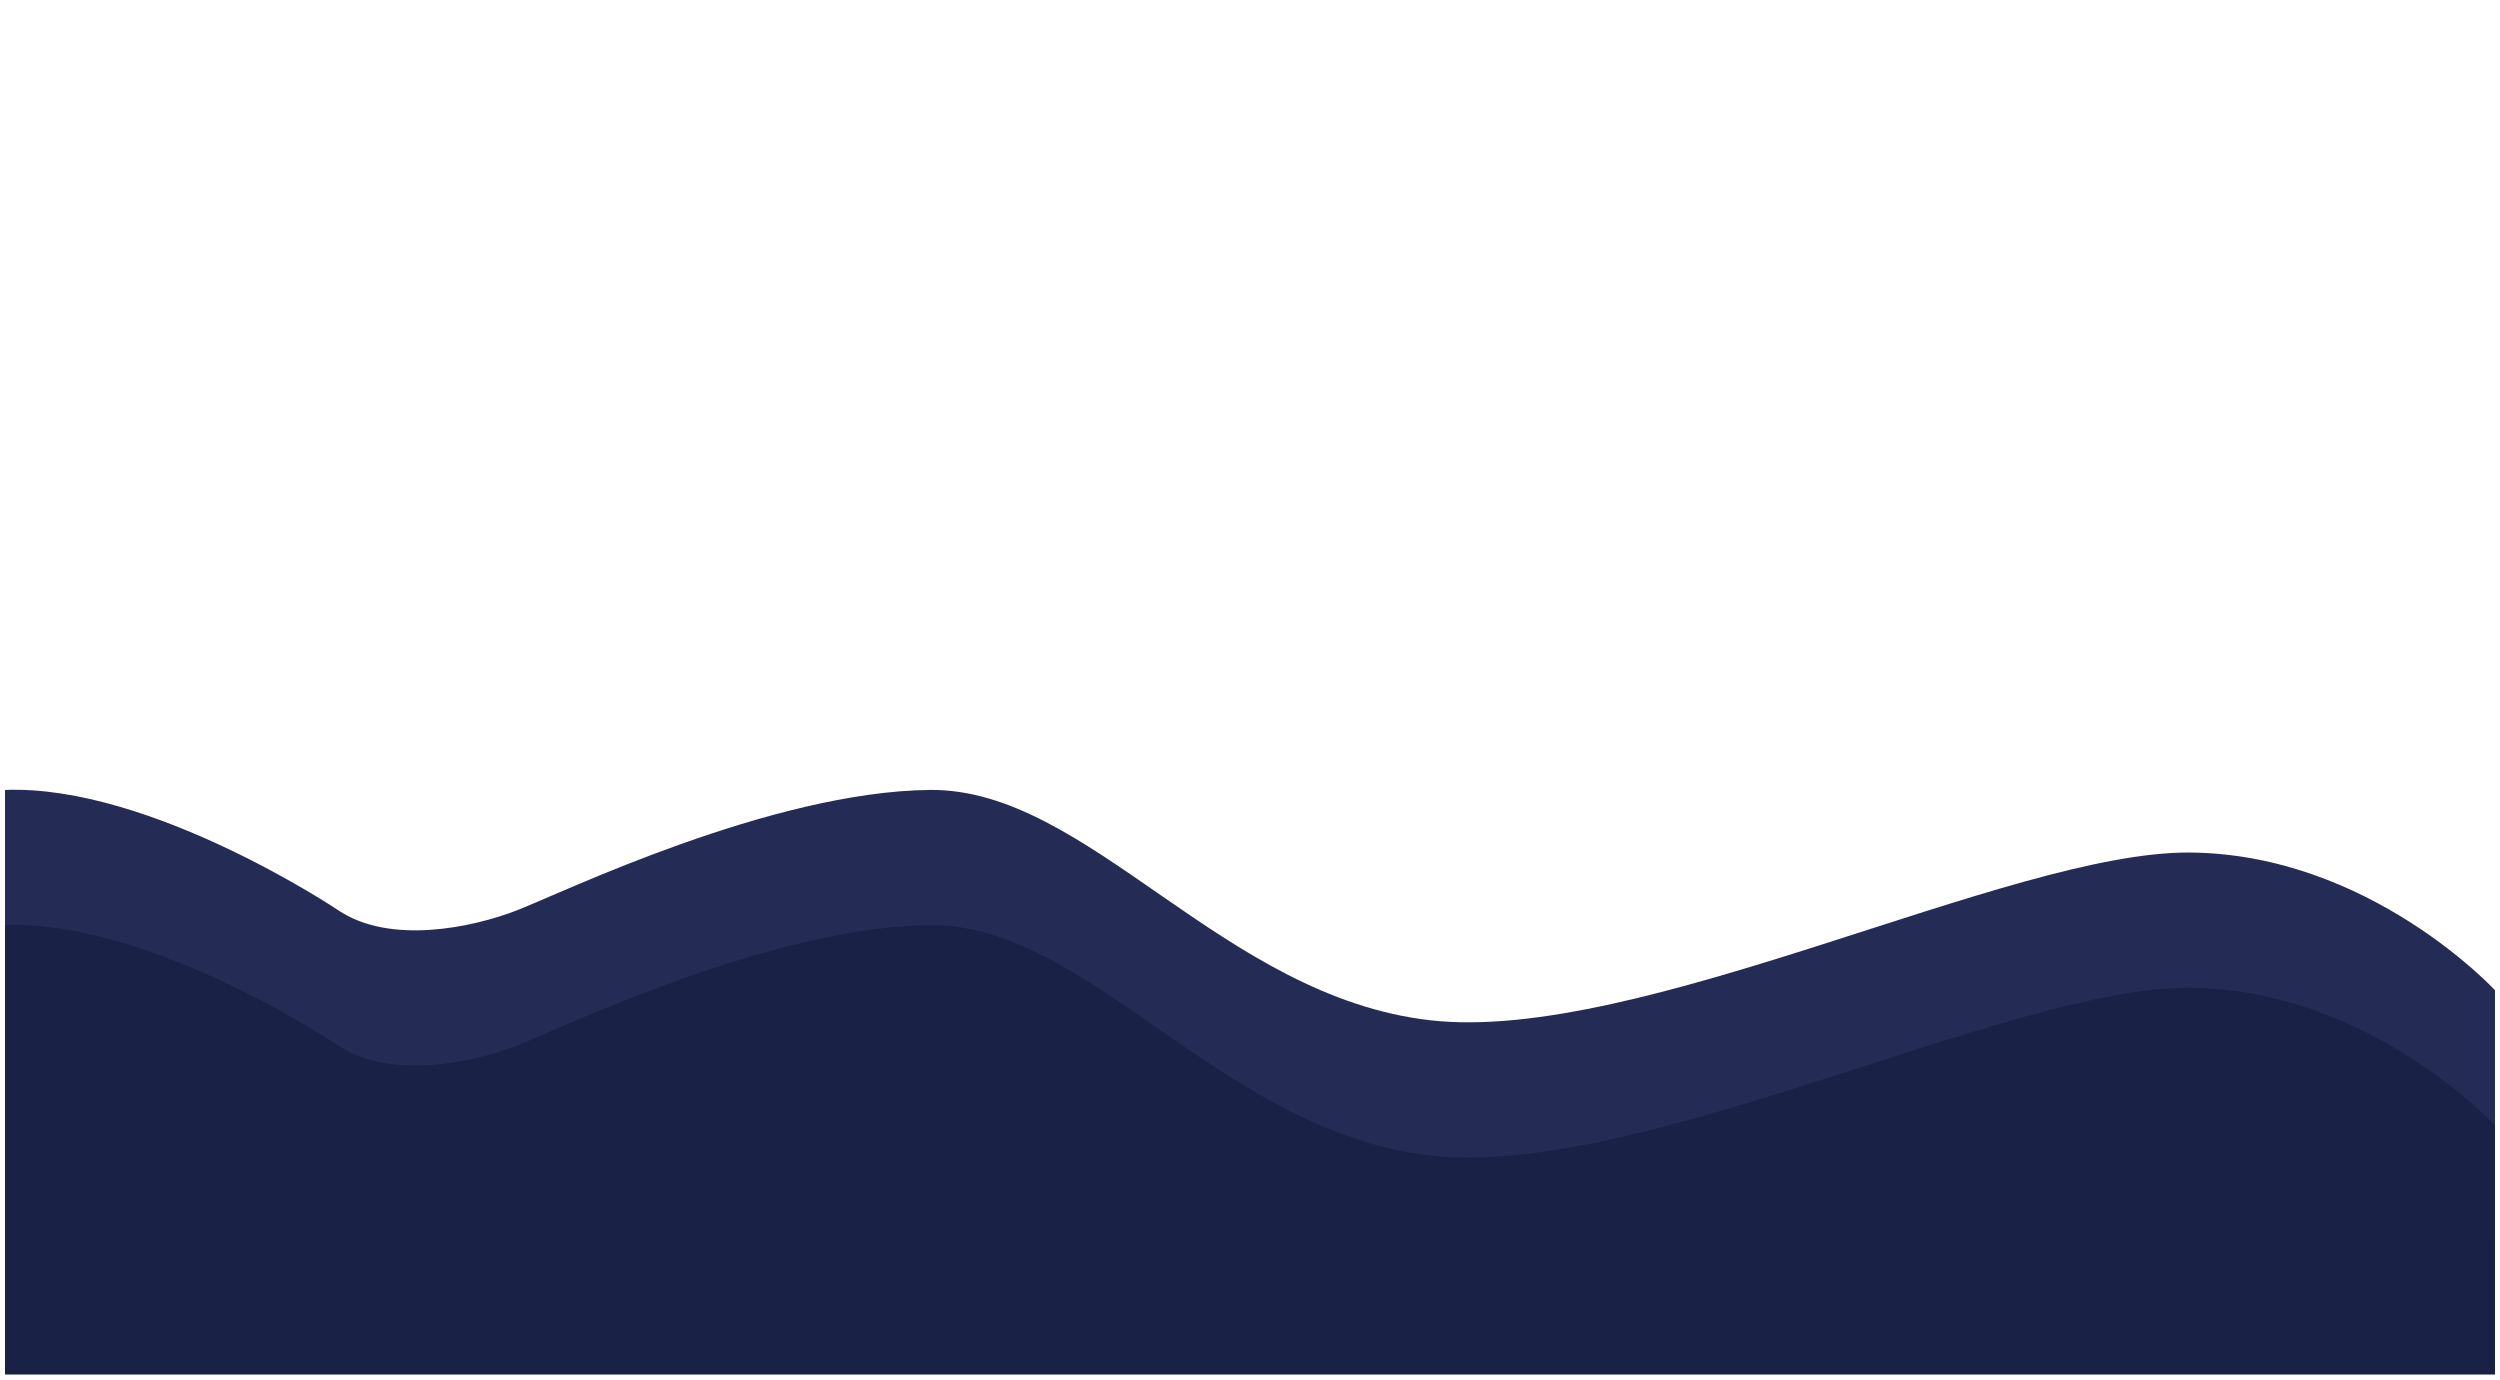 <svg width="1997" height="1102" viewBox="0 0 1997 1102" fill="none" xmlns="http://www.w3.org/2000/svg">
<g filter="url(#filter0_bd)">
<path d="M1993 986V787C1993 787 1892.38 678 1749.03 677C1605.68 676 1309.32 830 1142.54 811C975.757 792 869.546 625.726 742.811 627C616.075 628.274 449.216 709 413.378 723C377.541 737 311.378 751 270.027 723C270.027 723 120.419 622.593 4 627V986H1993Z" fill="#242C56"/>
</g>
<g filter="url(#filter1_bd)">
<path d="M1993 1094V895C1993 895 1892.38 786 1749.03 785C1605.68 784 1309.32 938 1142.54 919C975.757 900 869.546 733.726 742.811 735C616.075 736.274 449.216 817 413.378 831C377.541 845 311.378 859 270.027 831C270.027 831 120.419 730.593 4 735V1094H1993Z" fill="#1A2146"/>
</g>
<defs>
<filter id="filter0_bd" x="0" y="-4" width="1997" height="998" filterUnits="userSpaceOnUse" color-interpolation-filters="sRGB">
<feFlood flood-opacity="0" result="BackgroundImageFix"/>
<feGaussianBlur in="BackgroundImage" stdDeviation="2"/>
<feComposite in2="SourceAlpha" operator="in" result="effect1_backgroundBlur"/>
<feColorMatrix in="SourceAlpha" type="matrix" values="0 0 0 0 0 0 0 0 0 0 0 0 0 0 0 0 0 0 127 0"/>
<feOffset dy="4"/>
<feGaussianBlur stdDeviation="2"/>
<feColorMatrix type="matrix" values="0 0 0 0 0 0 0 0 0 0 0 0 0 0 0 0 0 0 0.25 0"/>
<feBlend mode="normal" in2="effect1_backgroundBlur" result="effect2_dropShadow"/>
<feBlend mode="normal" in="SourceGraphic" in2="effect2_dropShadow" result="shape"/>
</filter>
<filter id="filter1_bd" x="0" y="104" width="1997" height="998" filterUnits="userSpaceOnUse" color-interpolation-filters="sRGB">
<feFlood flood-opacity="0" result="BackgroundImageFix"/>
<feGaussianBlur in="BackgroundImage" stdDeviation="2"/>
<feComposite in2="SourceAlpha" operator="in" result="effect1_backgroundBlur"/>
<feColorMatrix in="SourceAlpha" type="matrix" values="0 0 0 0 0 0 0 0 0 0 0 0 0 0 0 0 0 0 127 0"/>
<feOffset dy="4"/>
<feGaussianBlur stdDeviation="2"/>
<feColorMatrix type="matrix" values="0 0 0 0 0 0 0 0 0 0 0 0 0 0 0 0 0 0 0.25 0"/>
<feBlend mode="normal" in2="effect1_backgroundBlur" result="effect2_dropShadow"/>
<feBlend mode="normal" in="SourceGraphic" in2="effect2_dropShadow" result="shape"/>
</filter>
</defs>
</svg>
